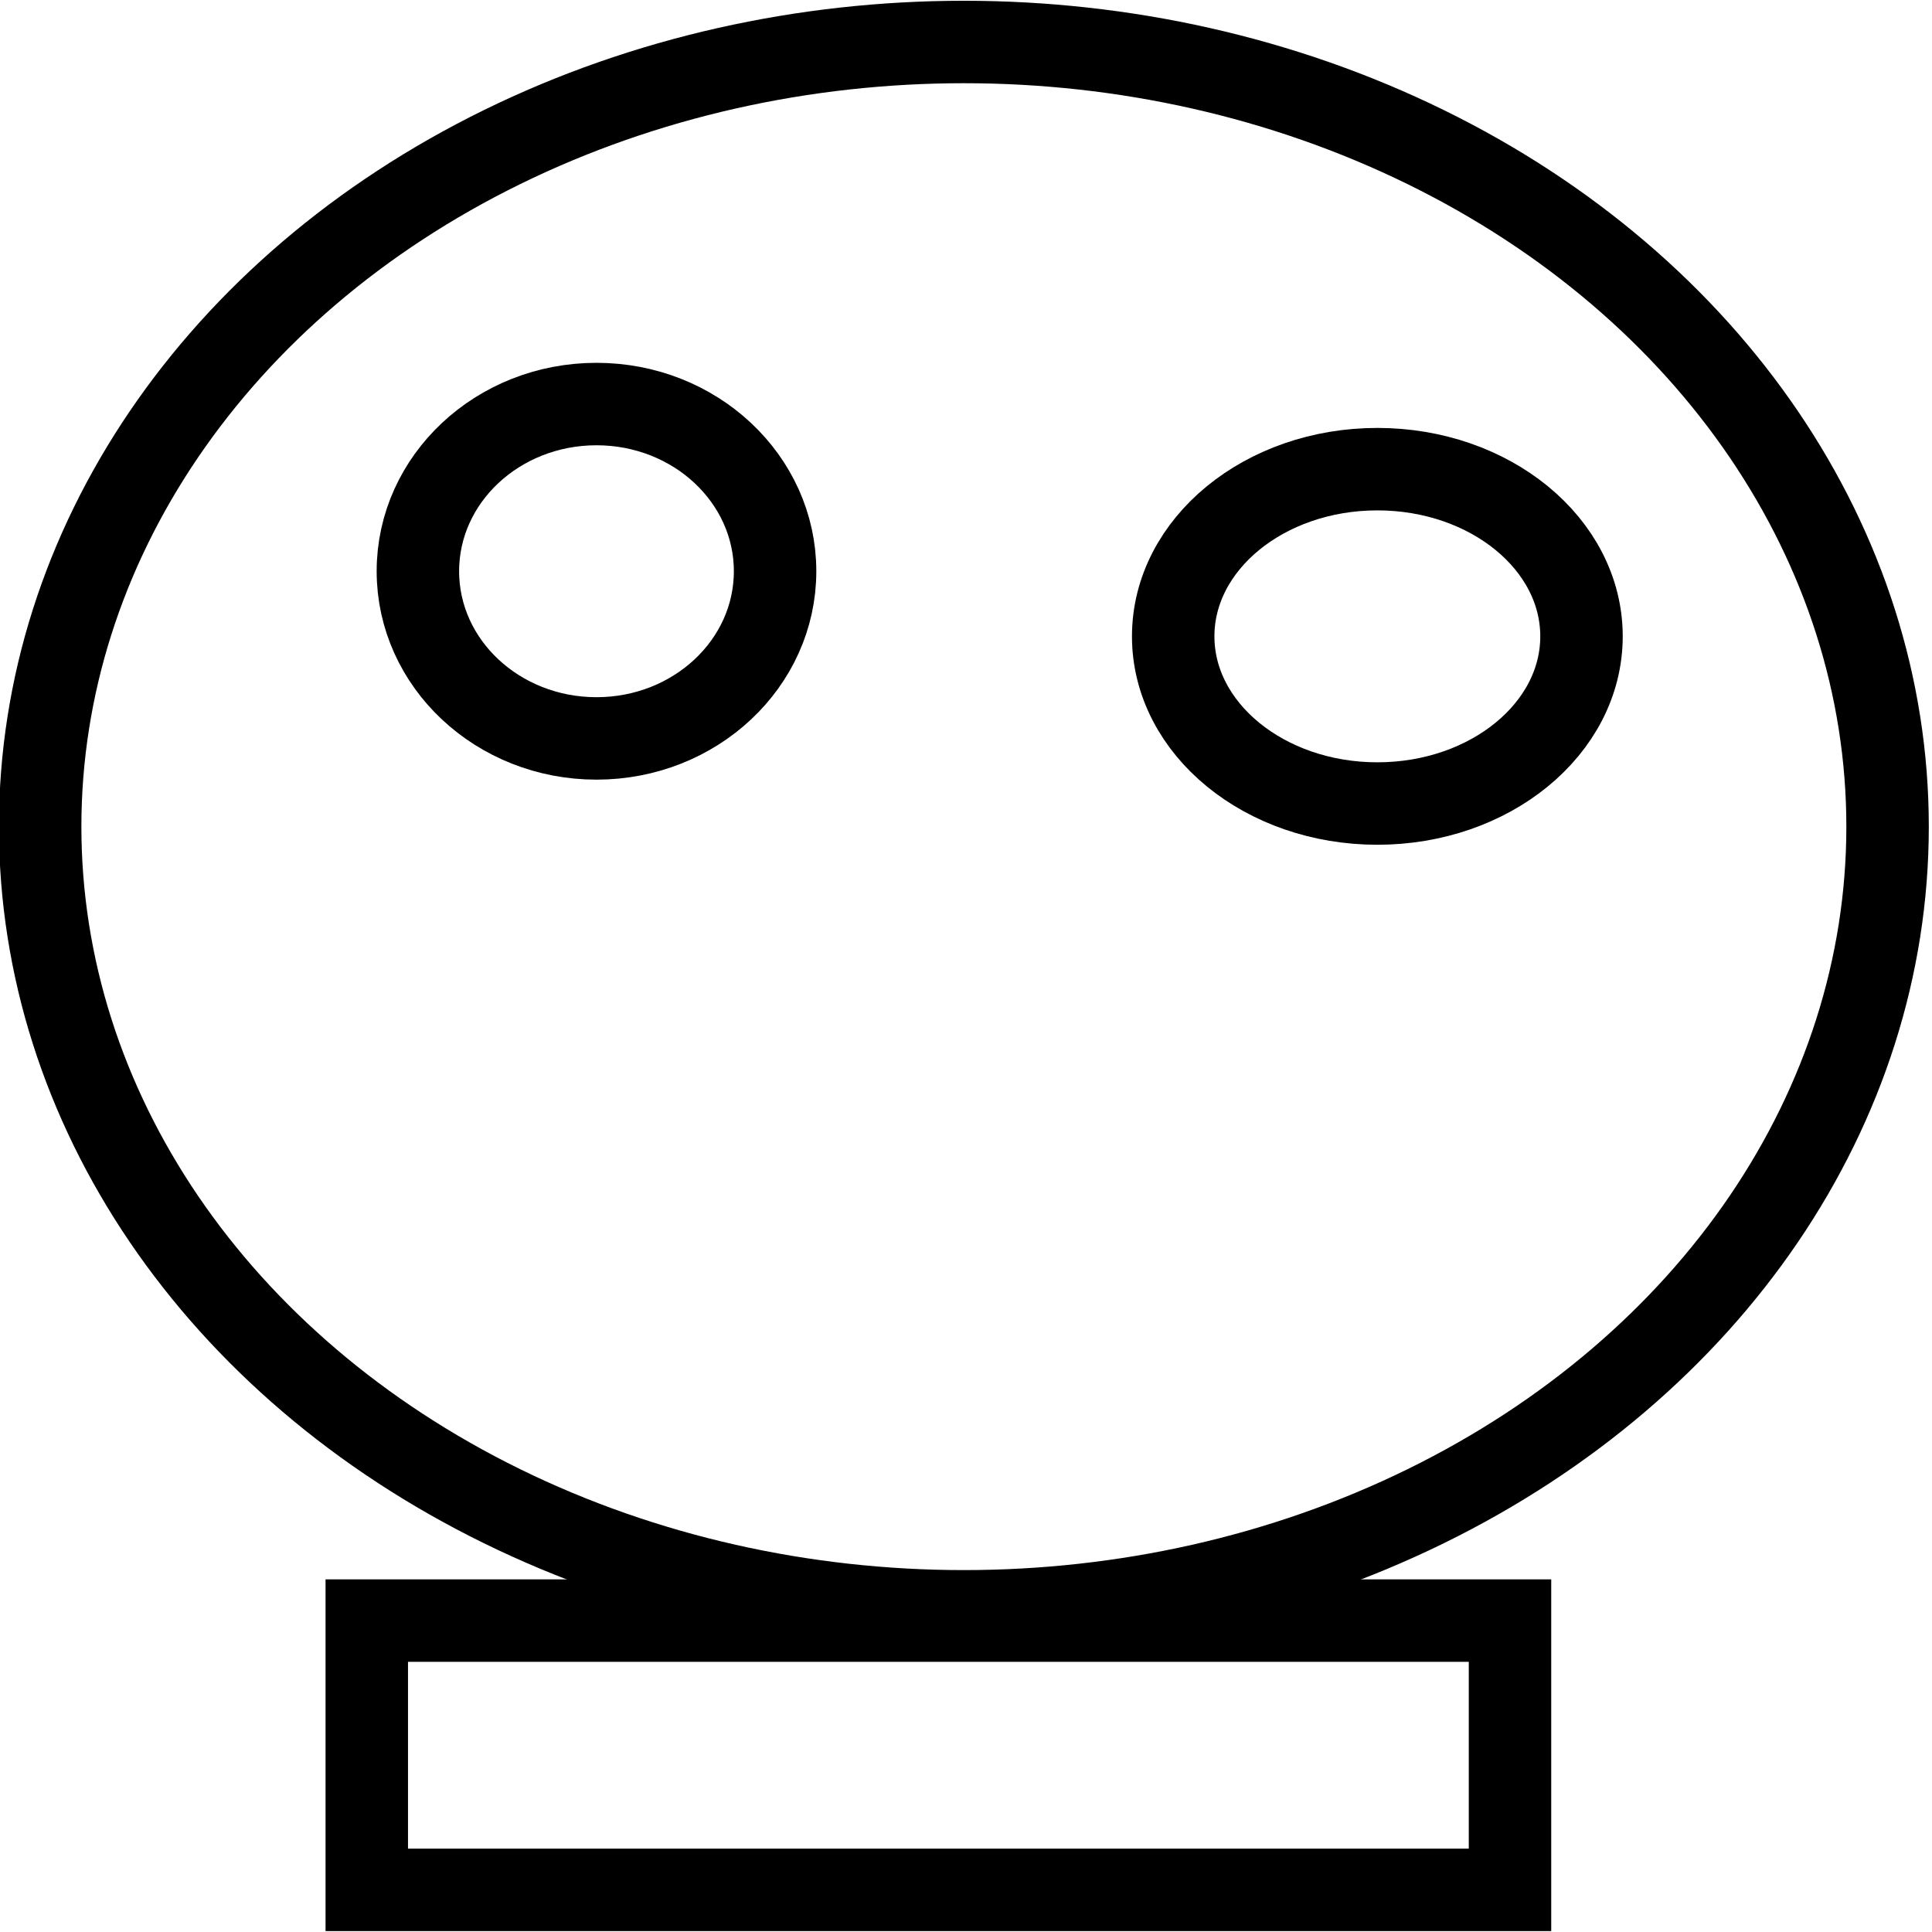 <?xml version="1.0" encoding="UTF-8" standalone="no"?>
<!-- Created with Inkscape (http://www.inkscape.org/) -->

<svg
   width="48"
   height="48"
   viewBox="0 0 12.7 12.7"
   version="1.1"
   id="svg5"
   inkscape:version="1.1.1 (3bf5ae0d25, 2021-09-20)"
   sodipodi:docname="heada-logo.svg"
   xmlns:inkscape="http://www.inkscape.org/namespaces/inkscape"
   xmlns:sodipodi="http://sodipodi.sourceforge.net/DTD/sodipodi-0.dtd"
   xmlns="http://www.w3.org/2000/svg"
   xmlns:svg="http://www.w3.org/2000/svg">
  <sodipodi:namedview
     id="namedview7"
     pagecolor="#ffffff"
     bordercolor="#666666"
     borderopacity="1.0"
     inkscape:pageshadow="2"
     inkscape:pageopacity="0.0"
     inkscape:pagecheckerboard="0"
     inkscape:document-units="px"
     showgrid="false"
     inkscape:zoom="8.1840269"
     inkscape:cx="41.605435"
     inkscape:cy="16.923209"
     inkscape:window-width="1920"
     inkscape:window-height="1001"
     inkscape:window-x="2391"
     inkscape:window-y="-9"
     inkscape:window-maximized="1"
     inkscape:current-layer="layer1"
     showguides="true"
     showborder="true"
     units="px" />
  <defs
     id="defs2" />
  <g
     inkscape:label="Warstwa 1"
     inkscape:groupmode="layer"
     id="layer1">
    <ellipse
       style="opacity:1;fill:#ffffff;fill-opacity:0;fill-rule:evenodd;stroke:#000000;stroke-width:0.542;stroke-miterlimit:4;stroke-dasharray:none;stroke-opacity:1"
       id="path31"
       cx="6.336"
       cy="5.434"
       rx="6.072"
       ry="5.158" />
    <ellipse
       style="opacity:1;fill:#ffffff;fill-opacity:0;stroke:#000000;stroke-width:0.542;stroke-miterlimit:4;stroke-dasharray:none;stroke-opacity:1"
       id="path1462"
       cx="3.921"
       cy="3.755"
       rx="1.174"
       ry="1.099" />
    <ellipse
       style="opacity:1;fill:#ffffff;fill-opacity:0;stroke:#000000;stroke-width:0.542;stroke-miterlimit:4;stroke-dasharray:none;stroke-opacity:1"
       id="path1464"
       cx="9.054"
       cy="4.183"
       rx="1.342"
       ry="1.099" />
    <rect
       style="opacity:1;fill:#ffffff;fill-opacity:0;stroke:#000000;stroke-width:0.542;stroke-miterlimit:4;stroke-dasharray:none;stroke-opacity:1"
       id="rect1488"
       width="7.515"
       height="1.77"
       x="2.411"
       y="10.653" />
  </g>
</svg>
